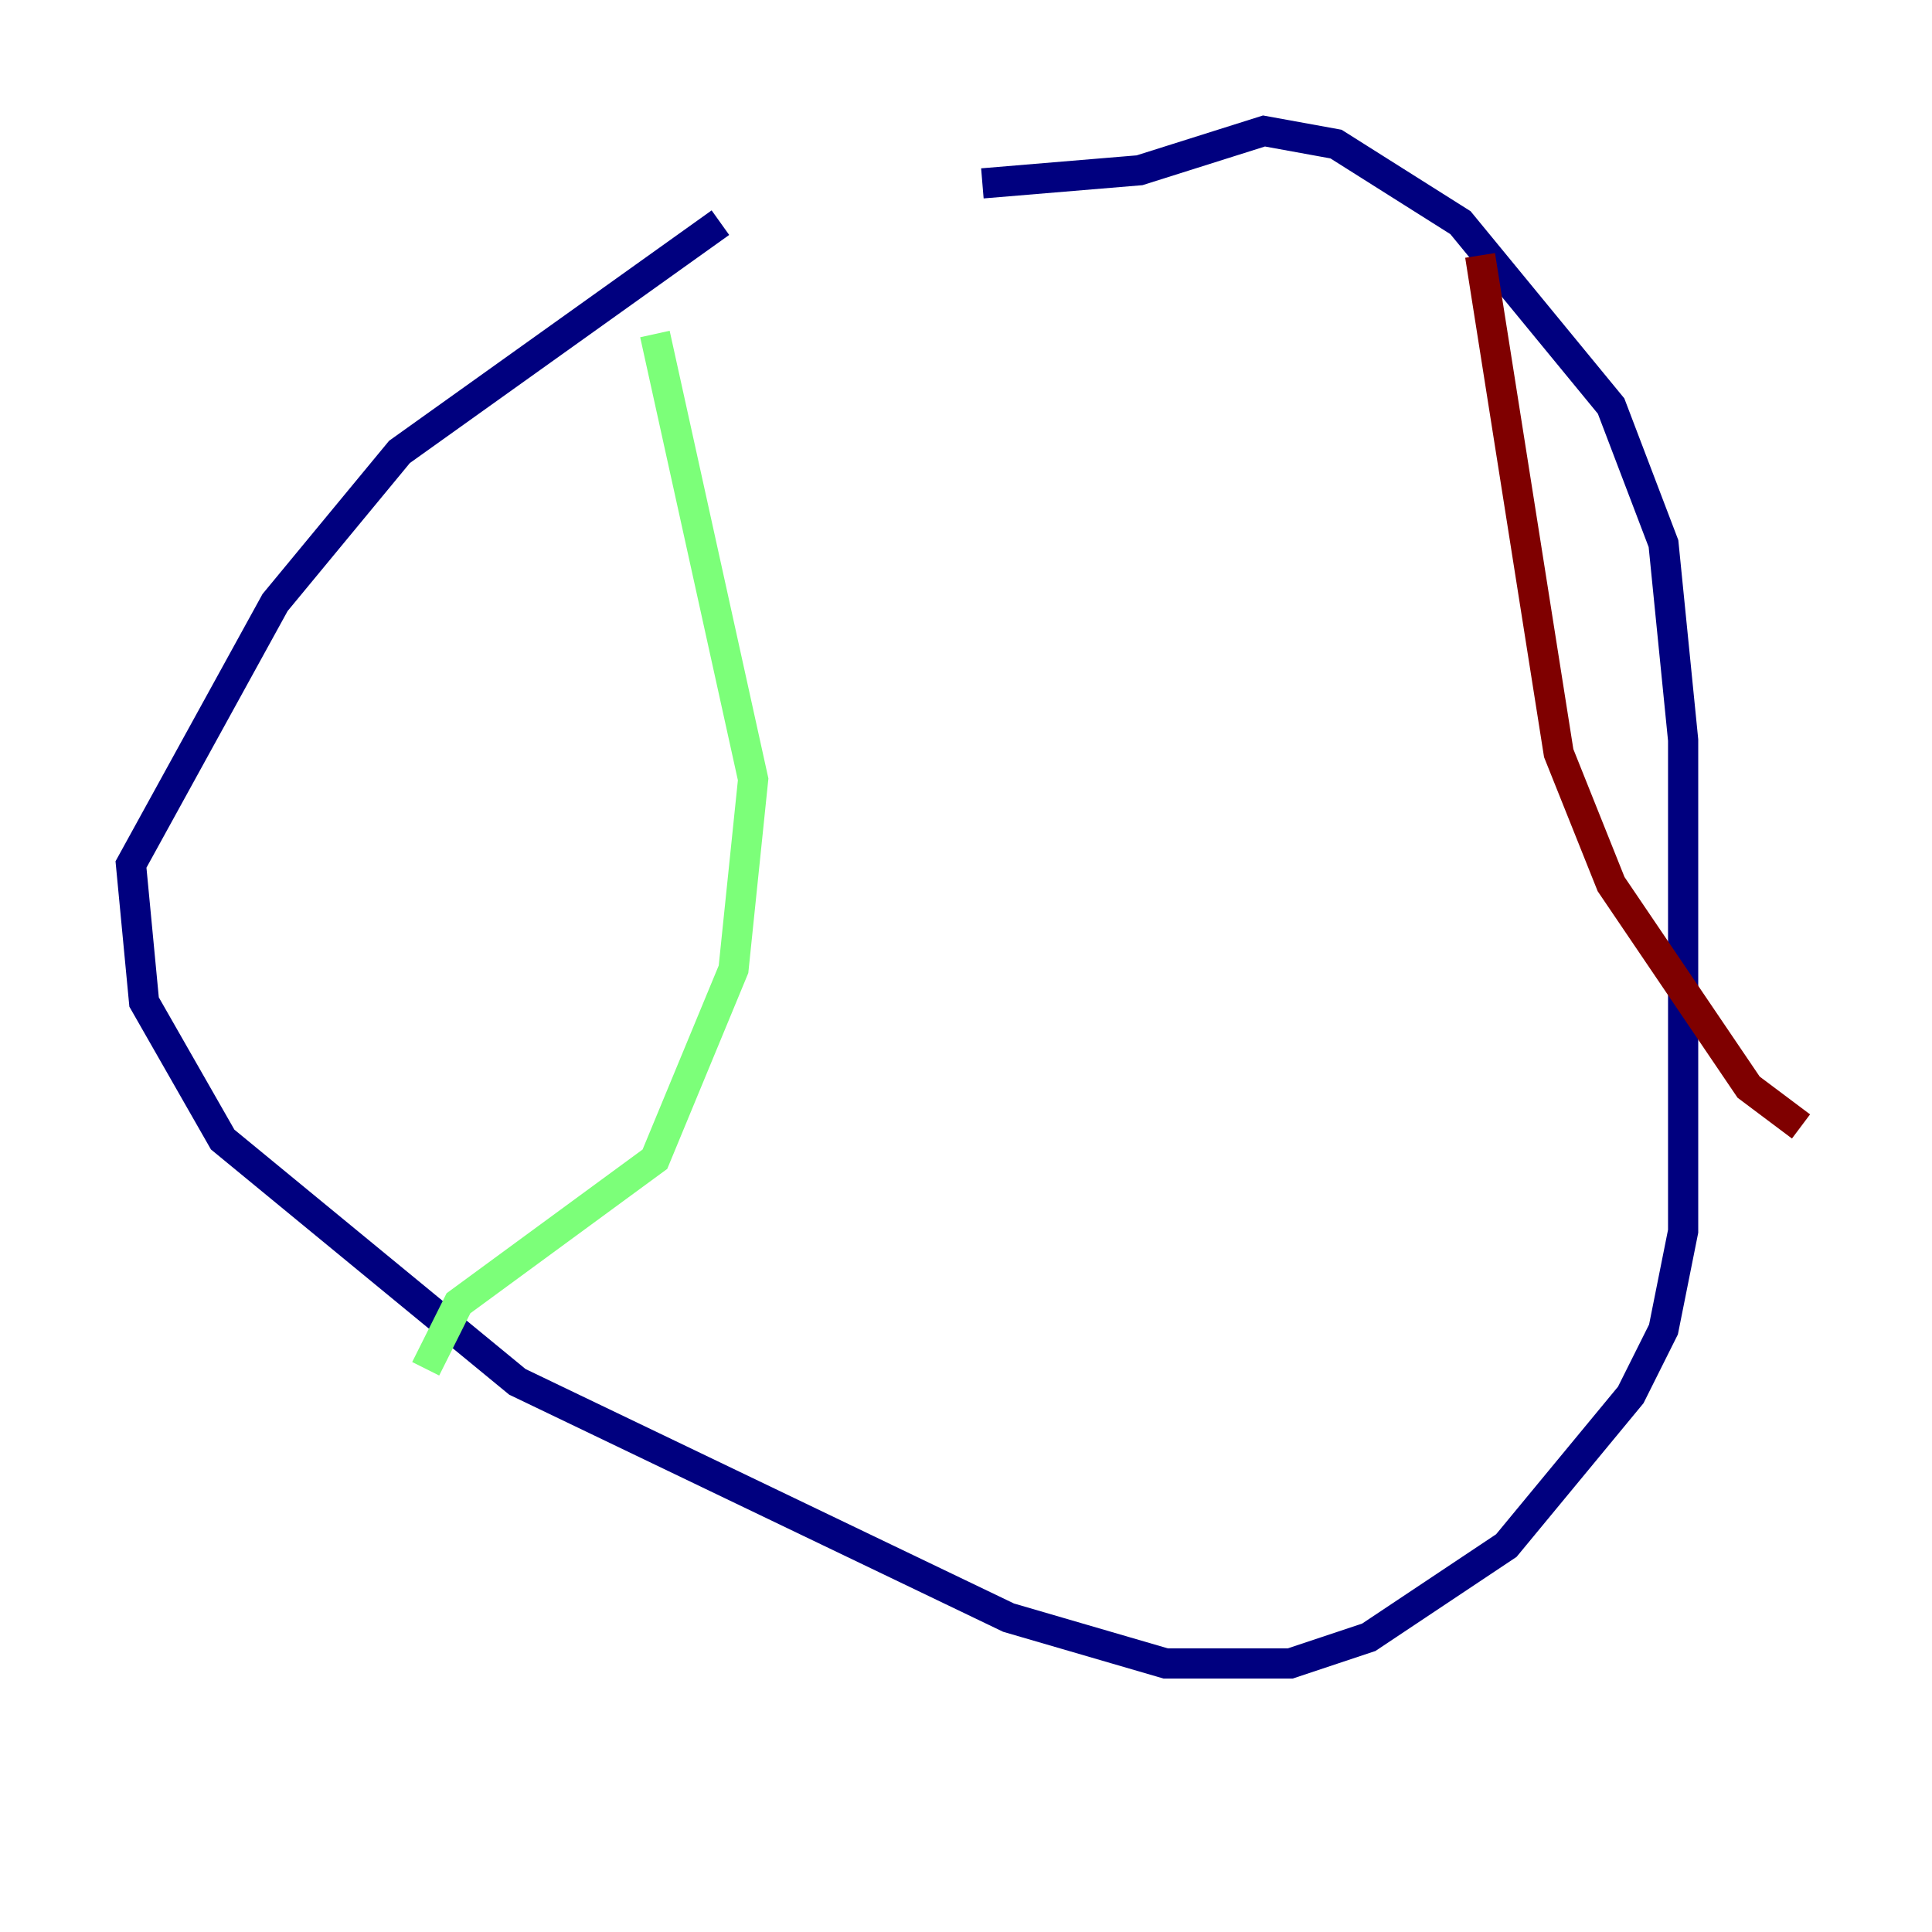 <?xml version="1.0" encoding="utf-8" ?>
<svg baseProfile="tiny" height="128" version="1.2" viewBox="0,0,128,128" width="128" xmlns="http://www.w3.org/2000/svg" xmlns:ev="http://www.w3.org/2001/xml-events" xmlns:xlink="http://www.w3.org/1999/xlink"><defs /><polyline fill="none" points="47.729,14.752 26.468,29.939 18.224,39.919 8.678,57.275 9.546,66.386 14.752,75.498 34.278,91.552 66.82,107.173 77.234,110.21 85.478,110.21 90.685,108.475 99.797,102.4 108.041,92.42 110.21,88.081 111.512,81.573 111.512,49.031 110.21,36.014 106.739,26.902 96.759,14.752 88.515,9.546 83.742,8.678 75.498,11.281 65.085,12.149" stroke="#00007f" stroke-width="2" /><polyline fill="none" points="43.39,22.129 49.898,51.634 48.597,64.217 43.39,76.8 30.373,86.346 28.203,90.685" stroke="#7cff79" stroke-width="2" /><polyline fill="none" points="98.061,16.922 103.268,49.898 106.739,58.576 115.851,72.027 119.322,74.63" stroke="#7f0000" stroke-width="2" /></svg>
